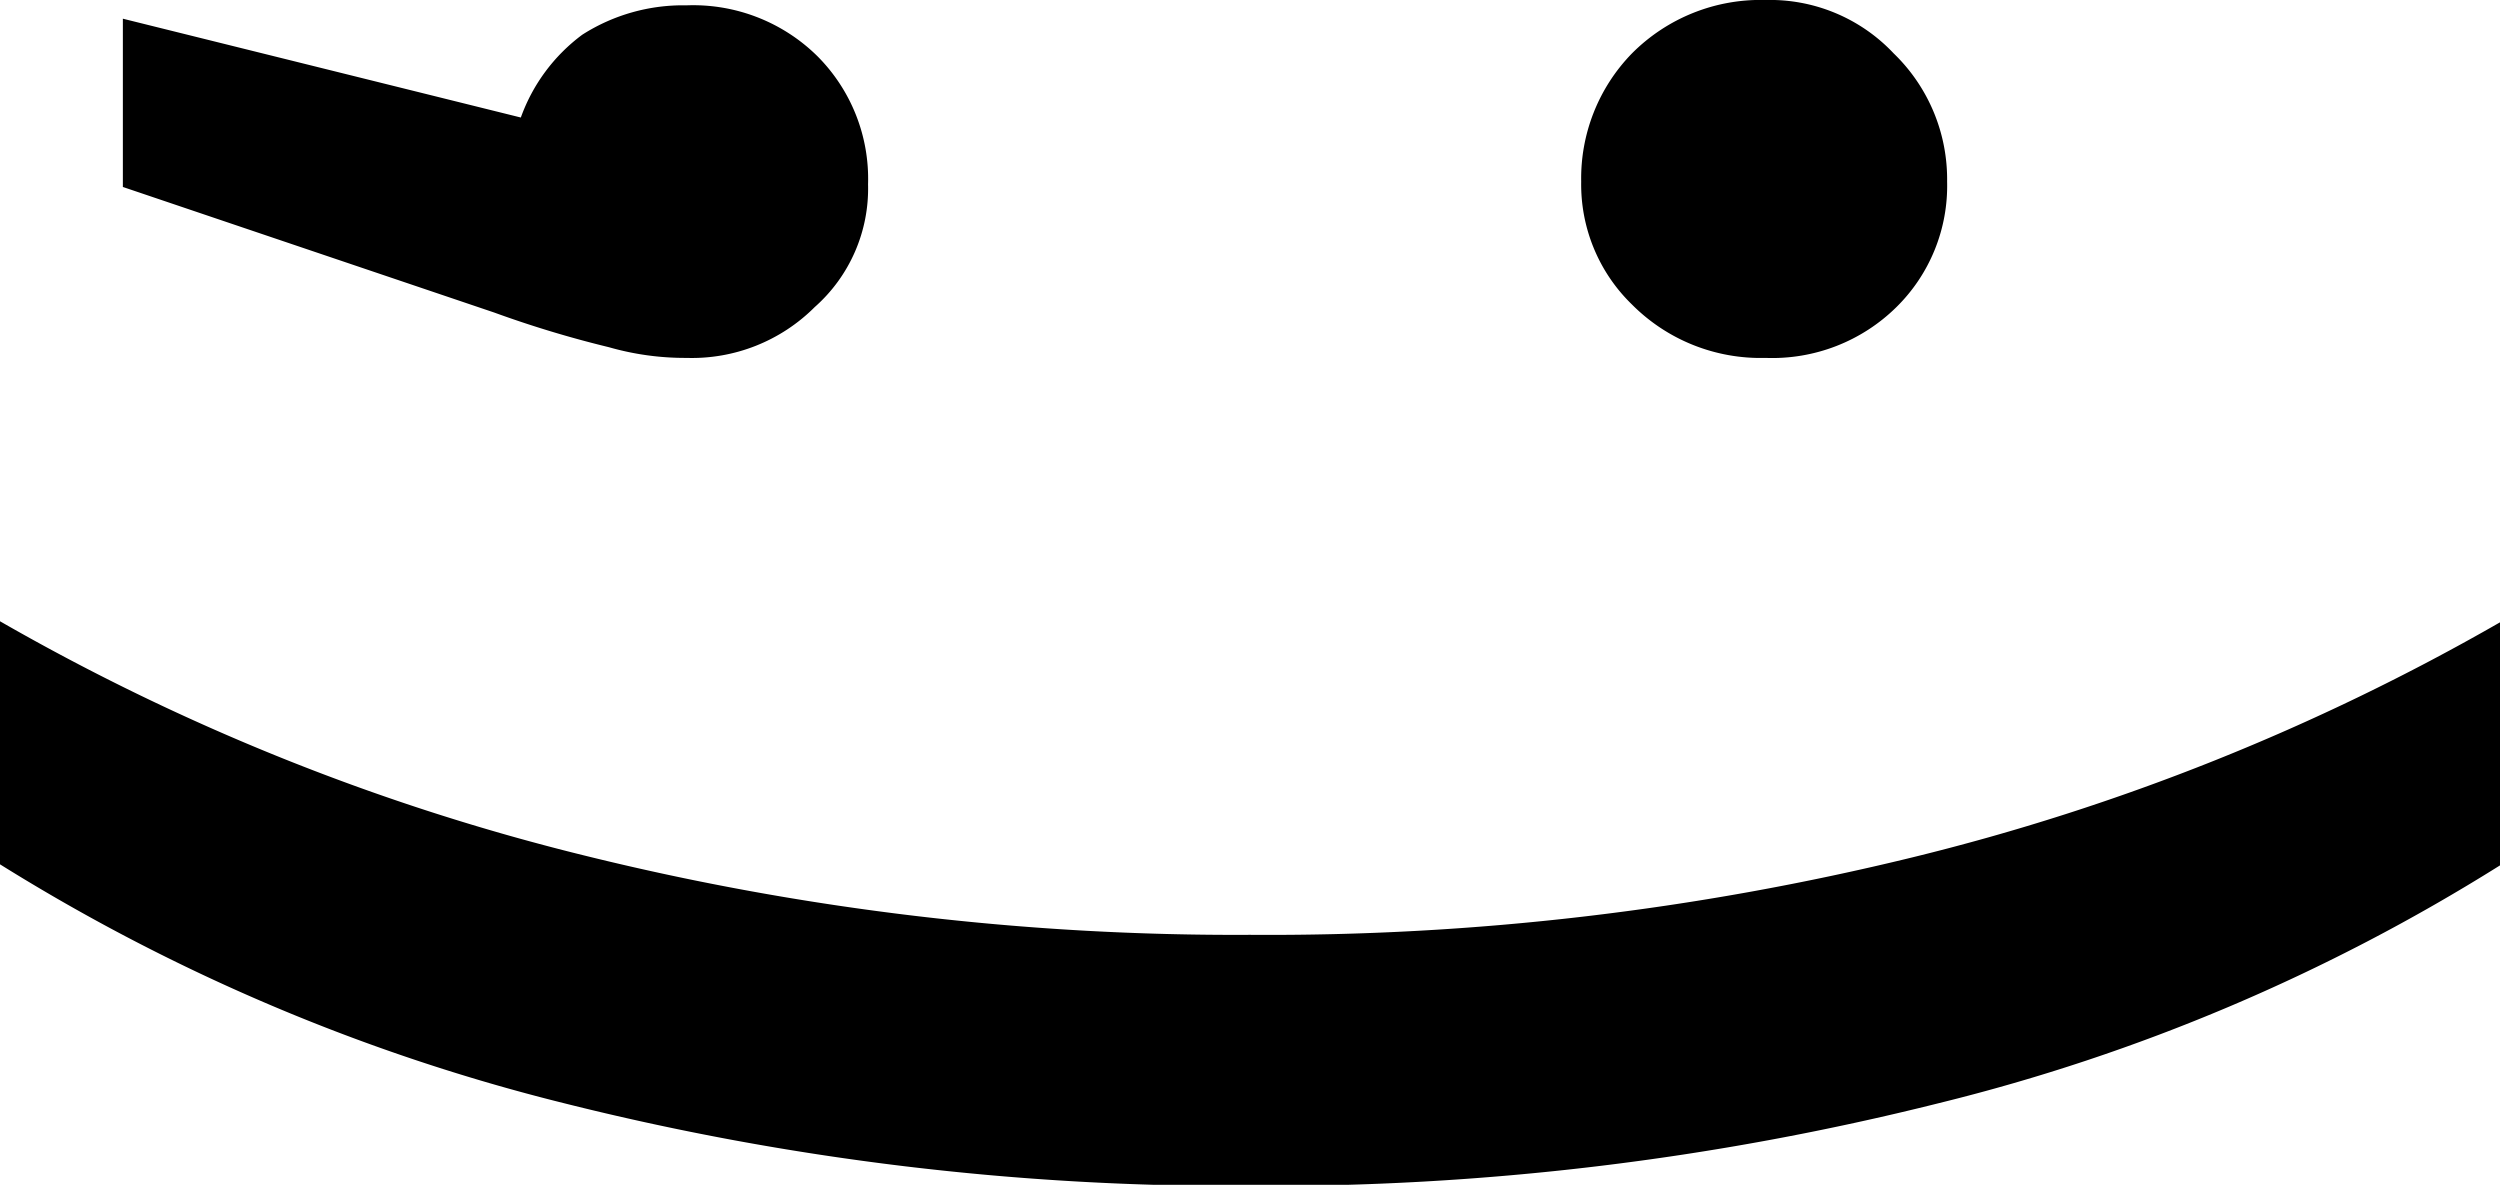 <svg id="Layer_1" data-name="Layer 1" xmlns="http://www.w3.org/2000/svg" viewBox="0 0 93.6 44.36"><title>Artboard 1</title><path d="M59.2,6.8A6.7,6.7,0,0,1,61.1,2a6.79,6.79,0,0,1,5-2,6.36,6.36,0,0,1,4.8,2,6.55,6.55,0,0,1,2,4.8A6.37,6.37,0,0,1,71,11.5a6.62,6.62,0,0,1-4.9,1.9,6.79,6.79,0,0,1-5-2A6.26,6.26,0,0,1,59.2,6.8Zm-26.7.1a5.92,5.92,0,0,1-2,4.6,6.5,6.5,0,0,1-4.8,1.9,10.36,10.36,0,0,1-2.9-.4,40.55,40.55,0,0,1-4.3-1.3L4.6,7V.7L19.5,4.4a6.66,6.66,0,0,1,2.3-3.1A7,7,0,0,1,25.7.2a6.62,6.62,0,0,1,4.9,1.9A6.5,6.5,0,0,1,32.5,6.9ZM0,23.26a84.47,84.47,0,0,0,22,8.8A101.36,101.36,0,0,0,46.8,35a101.36,101.36,0,0,0,24.8-2.9,84.47,84.47,0,0,0,22-8.8v9.1a71.76,71.76,0,0,1-21,8.9,103.19,103.19,0,0,1-25.8,3.1,102.78,102.78,0,0,1-25.7-3.1A73.21,73.21,0,0,1,0,32.36Z"/></svg>